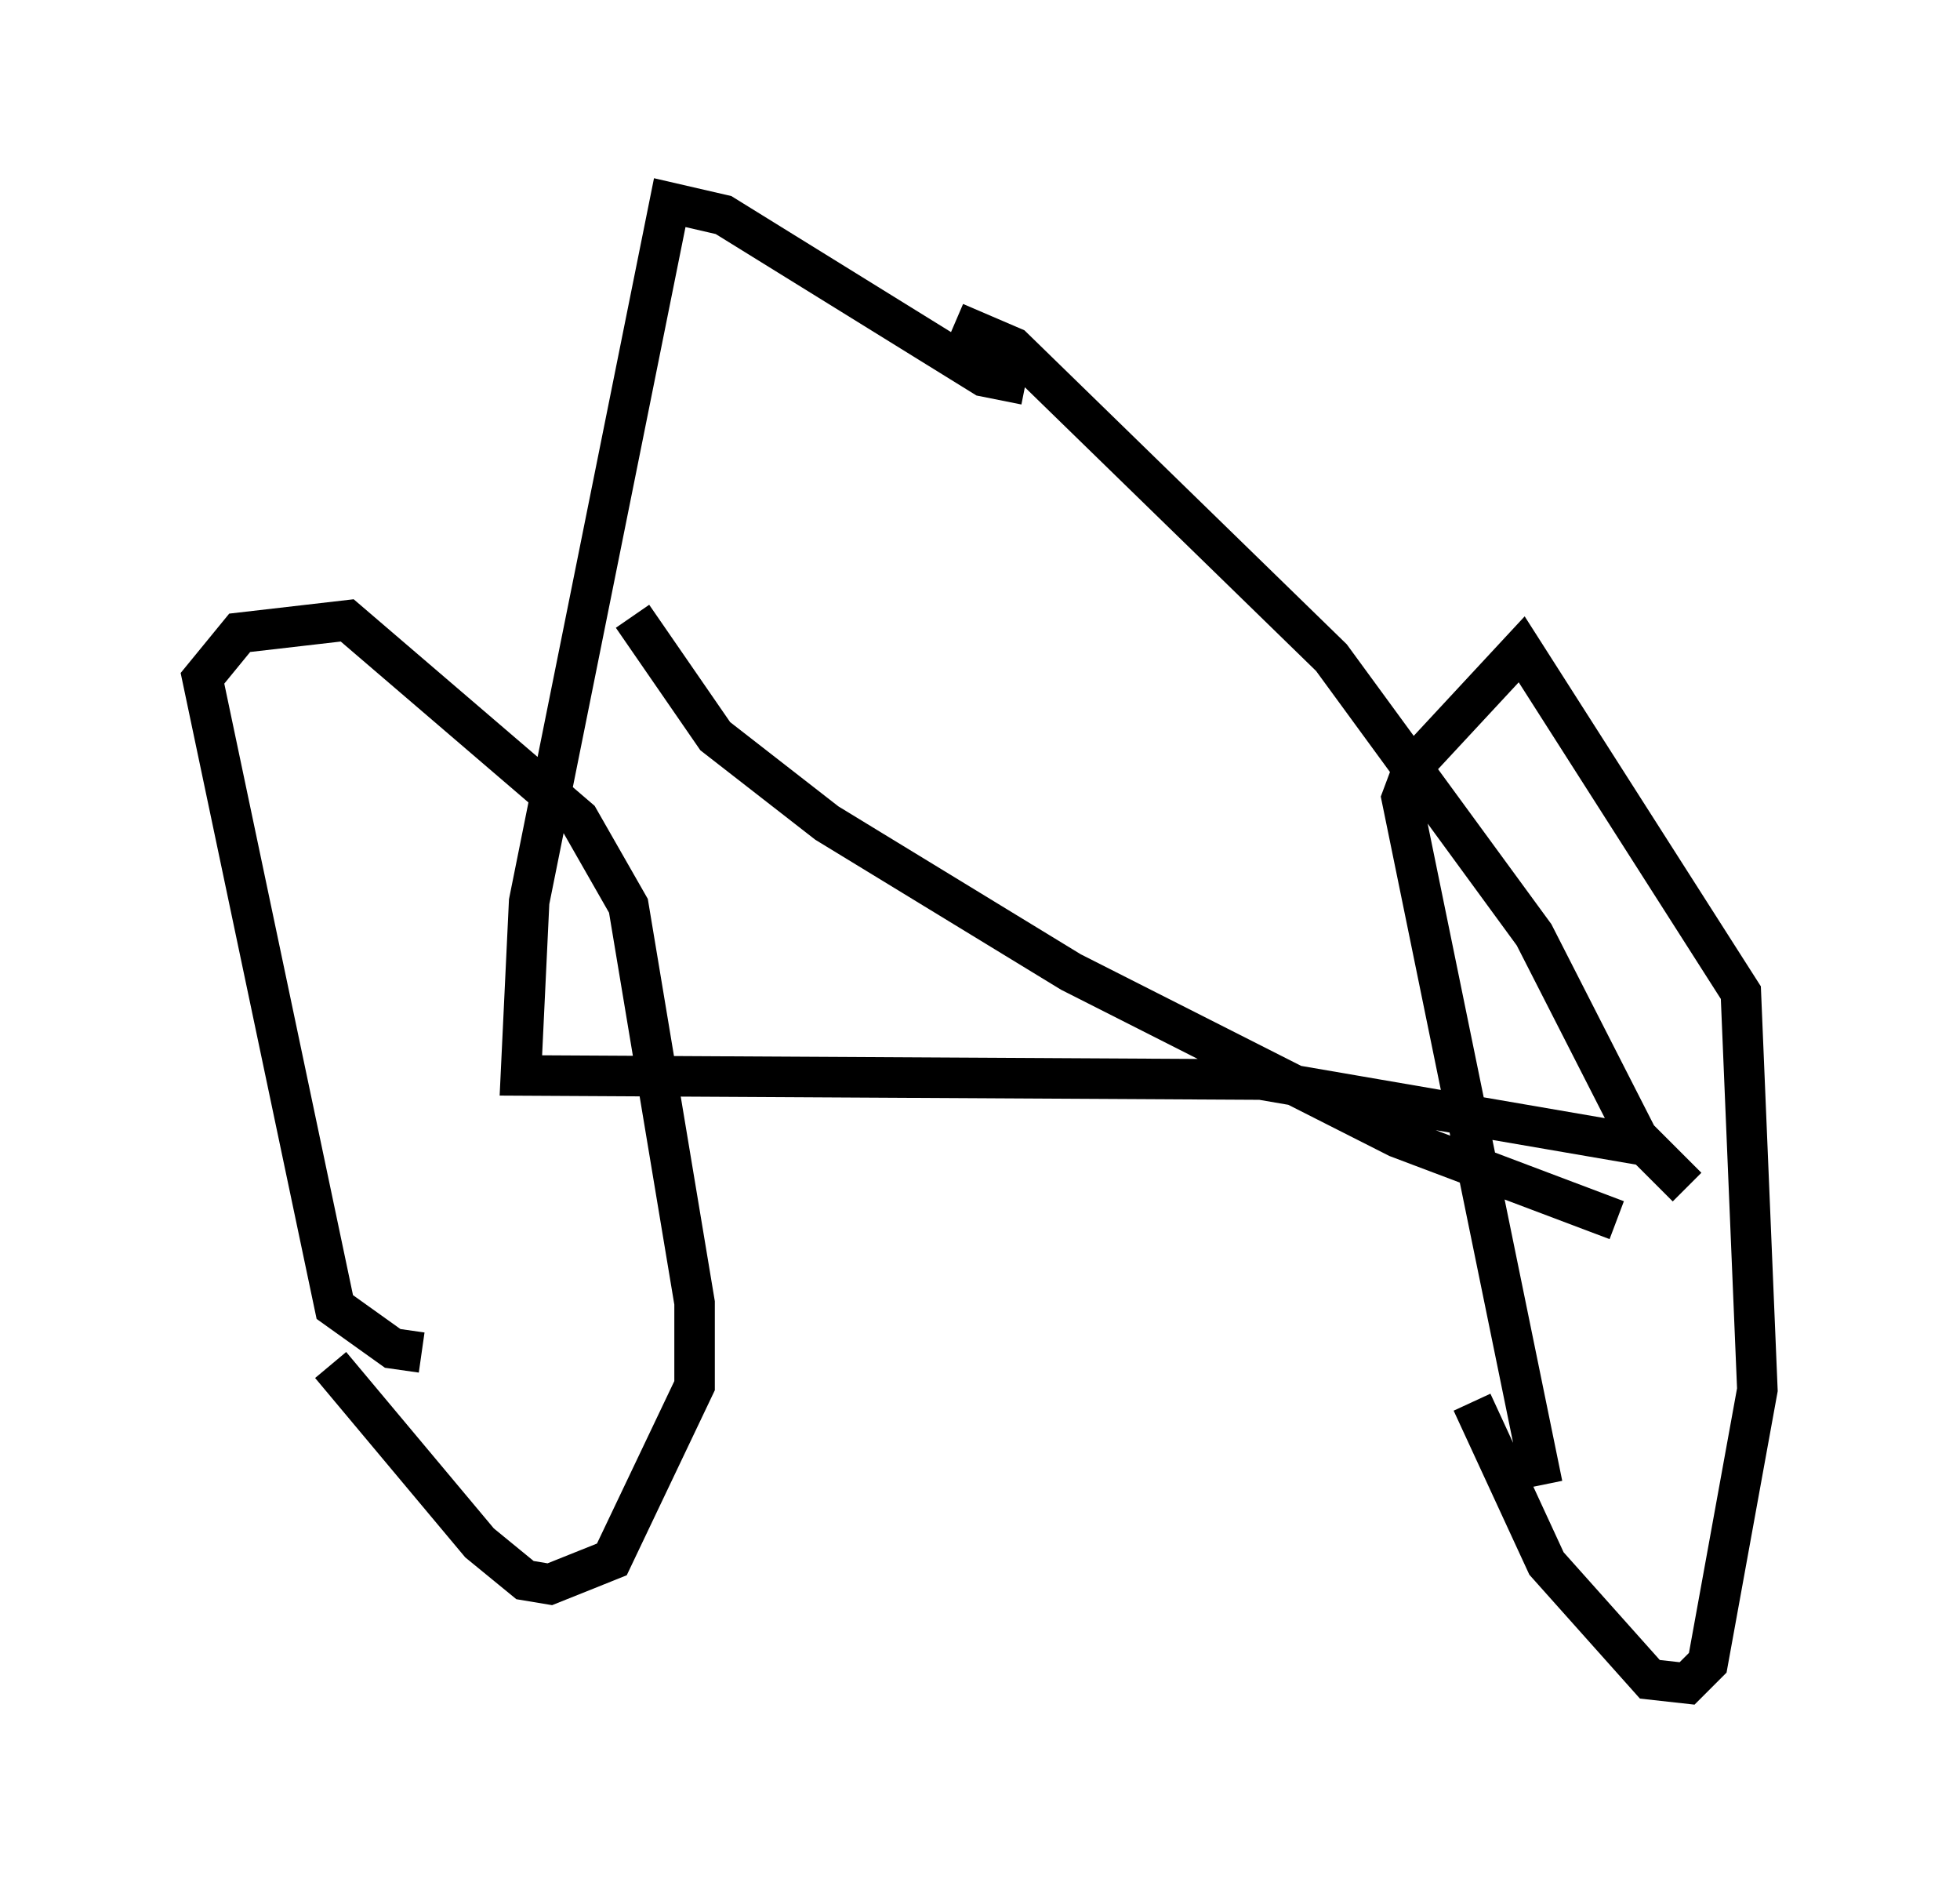 <?xml version="1.0" encoding="utf-8" ?>
<svg baseProfile="full" height="46.546" version="1.1" width="48.384" xmlns="http://www.w3.org/2000/svg" xmlns:ev="http://www.w3.org/2001/xml-events" xmlns:xlink="http://www.w3.org/1999/xlink"><defs /><rect fill="white" height="46.546" width="48.384" x="0" y="0" /><path d="M39.198, 37.463 m-1.123, -0.817 l-3.471, -16.946 0.306, -0.817 l2.654, -2.858 5.41, 8.473 l0.408, 9.8 -1.225, 6.738 l-0.51, 0.51 -0.919, -0.102 l-2.552, -2.858 -1.838, -3.981 m-25.929, -1.225 l-0.715, -0.102 -1.429, -1.021 l-3.267, -15.517 0.919, -1.123 l2.654, -0.306 5.717, 4.9 l1.225, 2.144 1.633, 9.8 l0.0, 2.042 -2.042, 4.288 l-1.531, 0.613 -0.613, -0.102 l-1.123, -0.919 -3.675, -4.39 m33.484, -4.39 l-1.225, -1.225 -2.552, -5.002 l-5.002, -6.84 -7.861, -7.656 l-1.429, -0.613 m17.048, 20.315 l-9.494, -1.633 -18.273, -0.102 l0.204, -4.288 3.471, -17.252 l1.327, 0.306 6.431, 3.981 l1.021, 0.204 m-9.698, 5.717 l2.042, 2.96 2.756, 2.144 l6.023, 3.675 8.065, 4.083 l5.41, 2.042 " fill="none" stroke="black" stroke-width="1" /></svg>